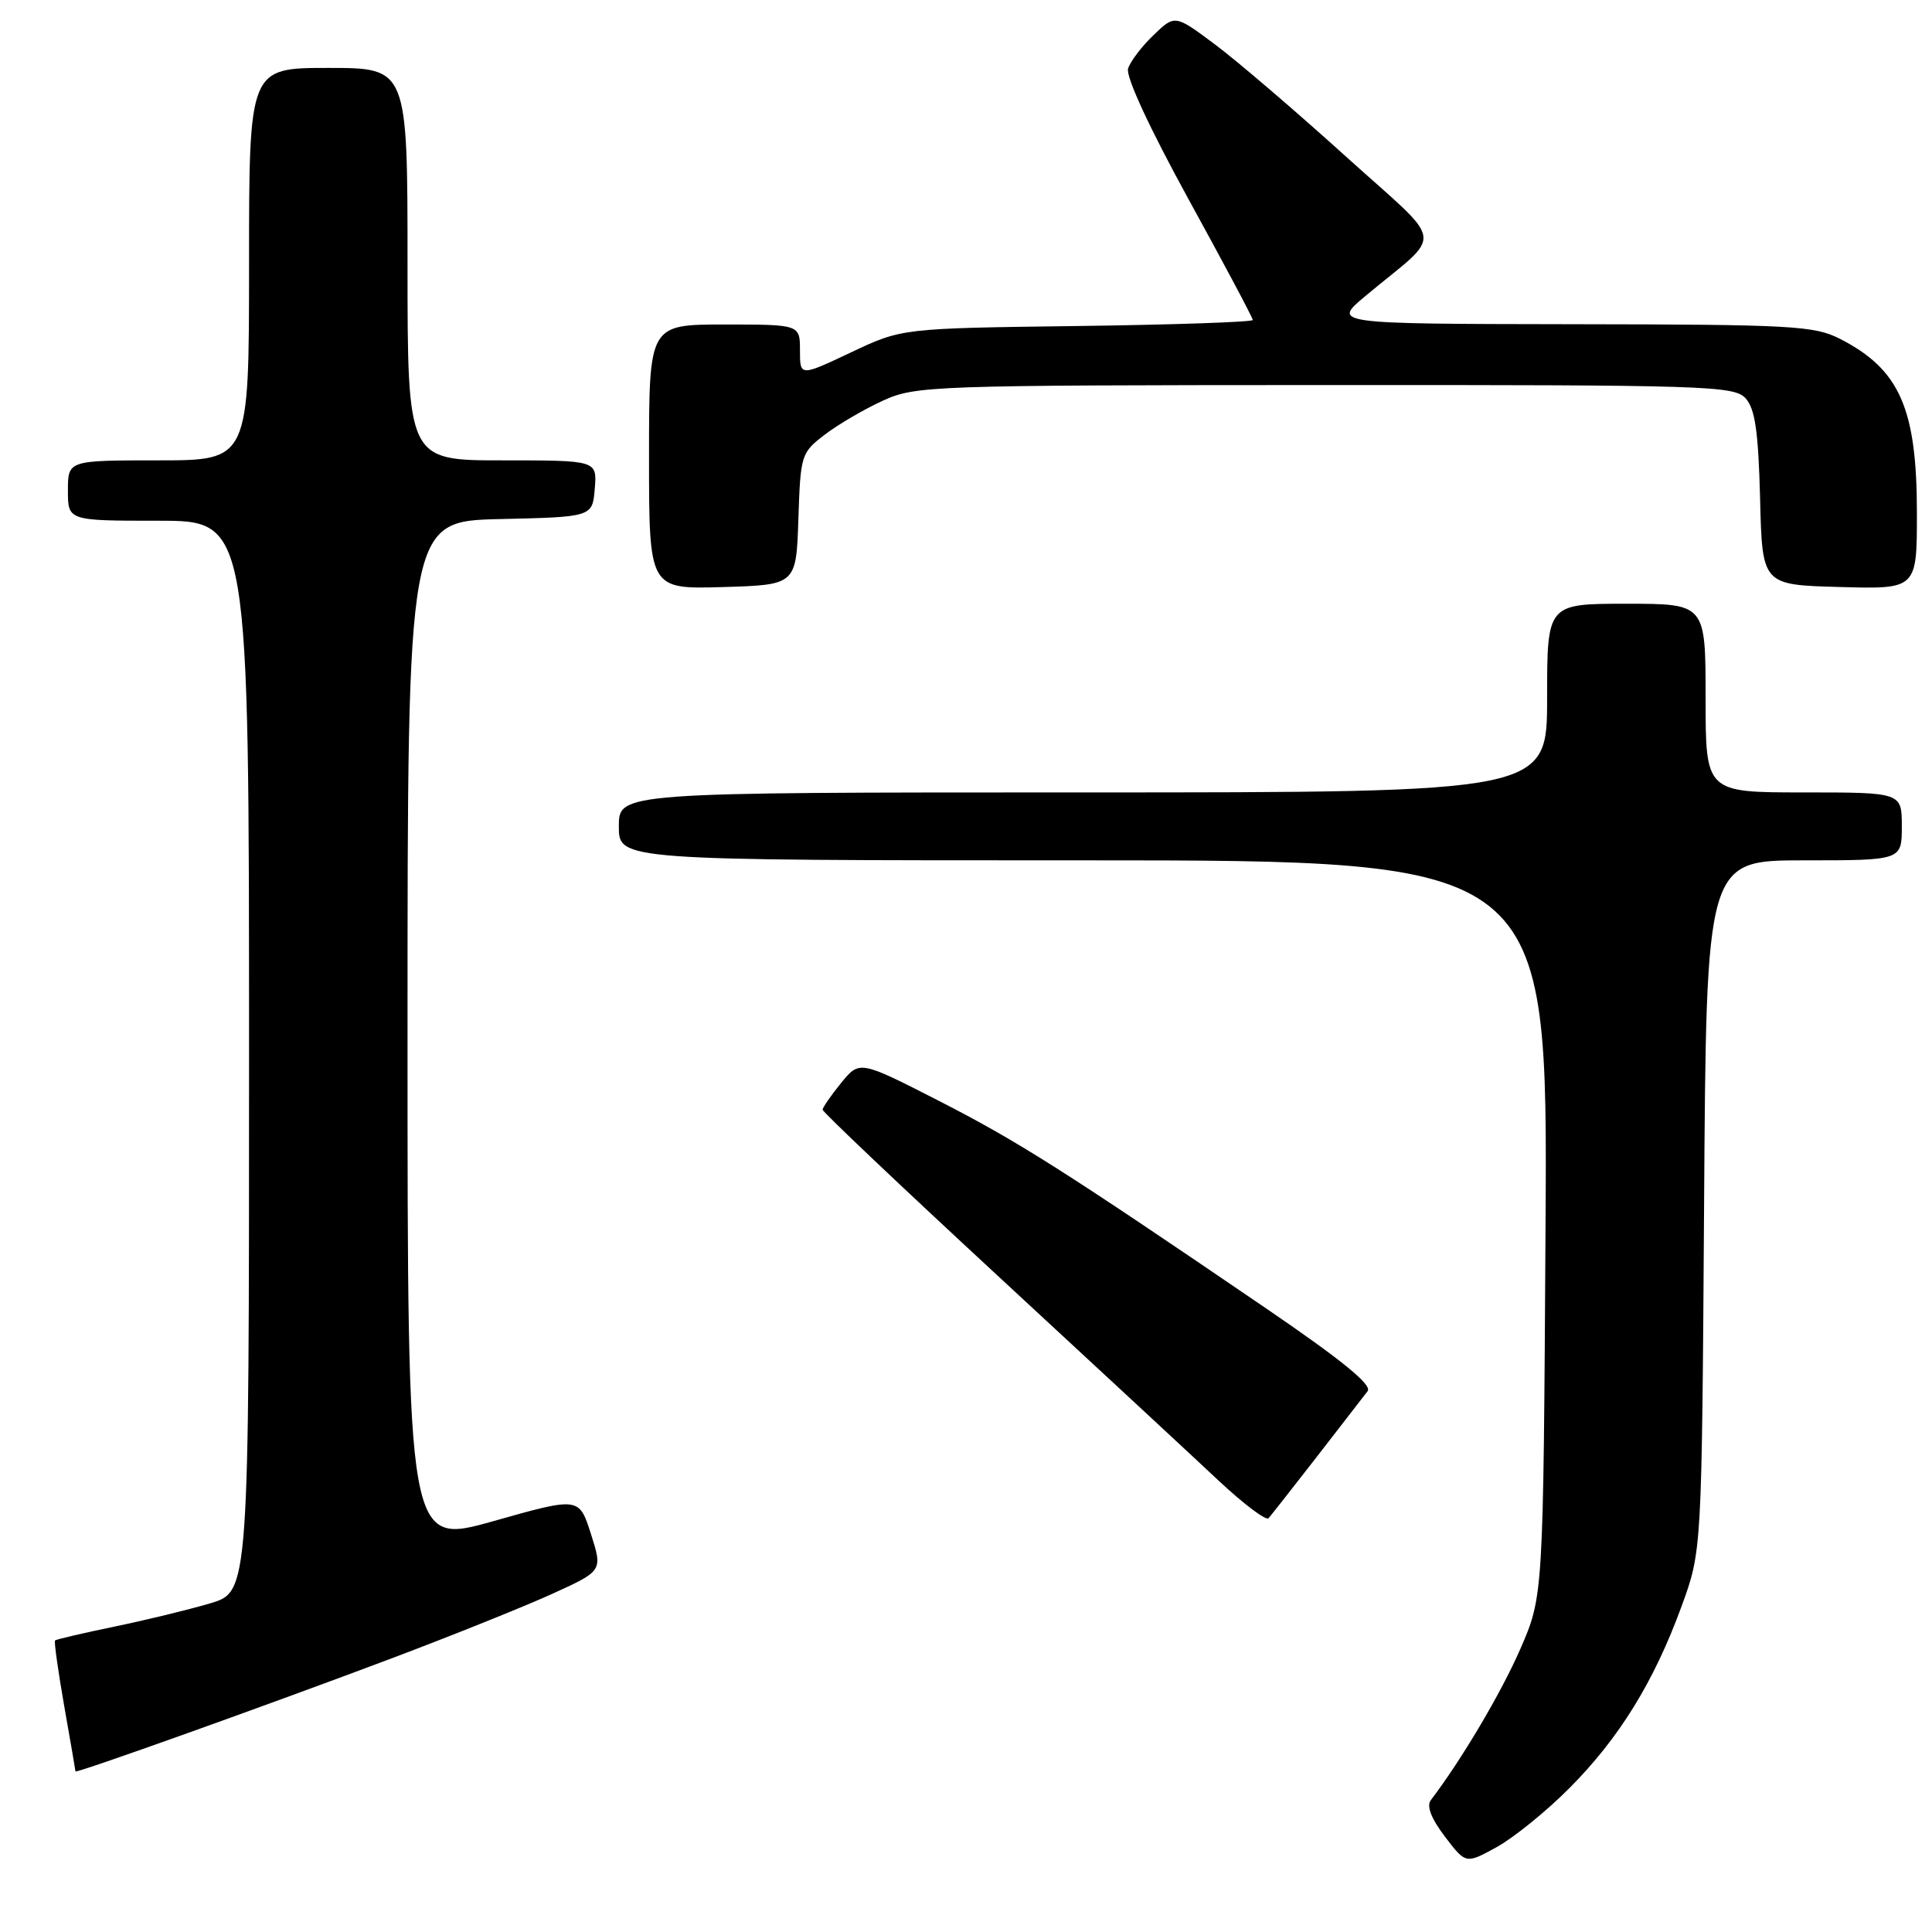 <?xml version="1.0" encoding="UTF-8" standalone="no"?>
<!DOCTYPE svg PUBLIC "-//W3C//DTD SVG 1.1//EN" "http://www.w3.org/Graphics/SVG/1.1/DTD/svg11.dtd" >
<svg xmlns="http://www.w3.org/2000/svg" xmlns:xlink="http://www.w3.org/1999/xlink" version="1.1" viewBox="0 0 256 256">
 <g >
 <path fill="currentColor"
d=" M 207.96 236.93 C 214.55 230.31 219.17 222.83 222.82 212.83 C 225.50 205.50 225.50 205.50 225.80 159.75 C 226.09 114.00 226.09 114.00 239.05 114.00 C 252.00 114.00 252.00 114.00 252.00 109.50 C 252.00 105.00 252.00 105.00 239.00 105.00 C 226.00 105.00 226.00 105.00 226.00 92.50 C 226.00 80.00 226.00 80.00 215.50 80.00 C 205.00 80.00 205.00 80.00 205.00 92.50 C 205.00 105.00 205.00 105.00 143.50 105.00 C 82.00 105.00 82.00 105.00 82.00 109.50 C 82.00 114.00 82.00 114.00 143.54 114.00 C 205.09 114.00 205.09 114.00 204.79 162.75 C 204.50 211.50 204.50 211.50 201.45 218.50 C 198.91 224.32 193.67 233.17 189.59 238.53 C 189.00 239.31 189.64 240.97 191.46 243.36 C 194.23 247.00 194.23 247.00 198.32 244.75 C 200.57 243.51 204.91 240.00 207.96 236.93 Z  M 52.00 219.70 C 59.98 216.69 69.51 212.86 73.18 211.19 C 79.86 208.15 79.86 208.15 78.30 203.25 C 76.73 198.35 76.73 198.35 65.37 201.56 C 54.00 204.77 54.00 204.77 54.00 136.91 C 54.00 69.06 54.00 69.06 66.25 68.78 C 78.50 68.50 78.50 68.50 78.81 64.75 C 79.12 61.00 79.12 61.00 66.56 61.00 C 54.00 61.00 54.00 61.00 54.00 35.00 C 54.00 9.00 54.00 9.00 43.50 9.00 C 33.00 9.00 33.00 9.00 33.00 35.00 C 33.00 61.00 33.00 61.00 21.00 61.00 C 9.00 61.00 9.00 61.00 9.00 65.00 C 9.00 69.00 9.00 69.00 21.00 69.00 C 33.00 69.00 33.00 69.00 33.00 139.96 C 33.00 210.92 33.00 210.92 27.85 212.45 C 25.02 213.29 19.30 214.68 15.13 215.54 C 10.97 216.40 7.44 217.23 7.29 217.37 C 7.15 217.52 7.70 221.43 8.51 226.07 C 9.33 230.71 10.00 234.60 10.00 234.72 C 10.00 235.04 35.42 225.95 52.00 219.70 Z  M 174.51 193.00 C 177.71 188.88 180.73 184.97 181.22 184.33 C 181.84 183.51 177.76 180.19 167.81 173.40 C 140.98 155.10 134.88 151.23 124.39 145.86 C 113.90 140.50 113.90 140.50 111.45 143.50 C 110.11 145.15 109.01 146.74 109.00 147.04 C 109.00 147.34 119.44 157.24 132.20 169.04 C 144.96 180.84 158.13 193.05 161.45 196.17 C 164.78 199.29 167.77 201.54 168.09 201.17 C 168.42 200.80 171.31 197.12 174.51 193.00 Z  M 105.79 68.77 C 106.07 60.24 106.15 59.99 109.32 57.57 C 111.10 56.21 114.57 54.19 117.03 53.07 C 121.34 51.12 123.41 51.04 175.60 51.02 C 226.32 51.00 229.79 51.11 231.31 52.79 C 232.56 54.18 232.99 57.17 233.22 66.04 C 233.50 77.50 233.50 77.50 243.75 77.78 C 254.00 78.07 254.00 78.07 254.00 68.00 C 254.00 54.10 251.72 48.94 243.79 44.89 C 240.39 43.16 237.46 43.00 208.29 42.96 C 176.50 42.91 176.50 42.91 180.94 39.21 C 191.41 30.47 191.75 32.86 178.34 20.74 C 171.83 14.85 164.07 8.20 161.10 5.97 C 155.69 1.92 155.69 1.92 152.86 4.64 C 151.30 6.13 149.78 8.13 149.48 9.08 C 149.14 10.12 152.28 16.90 157.46 26.35 C 162.16 34.90 166.00 42.12 166.00 42.40 C 166.00 42.67 155.54 43.03 142.75 43.20 C 119.50 43.50 119.50 43.50 112.75 46.70 C 106.00 49.89 106.00 49.89 106.00 46.45 C 106.00 43.00 106.00 43.00 96.00 43.00 C 86.00 43.00 86.00 43.00 86.00 60.54 C 86.00 78.07 86.00 78.07 95.75 77.79 C 105.50 77.50 105.50 77.50 105.79 68.77 Z "/>
</g>
</svg>